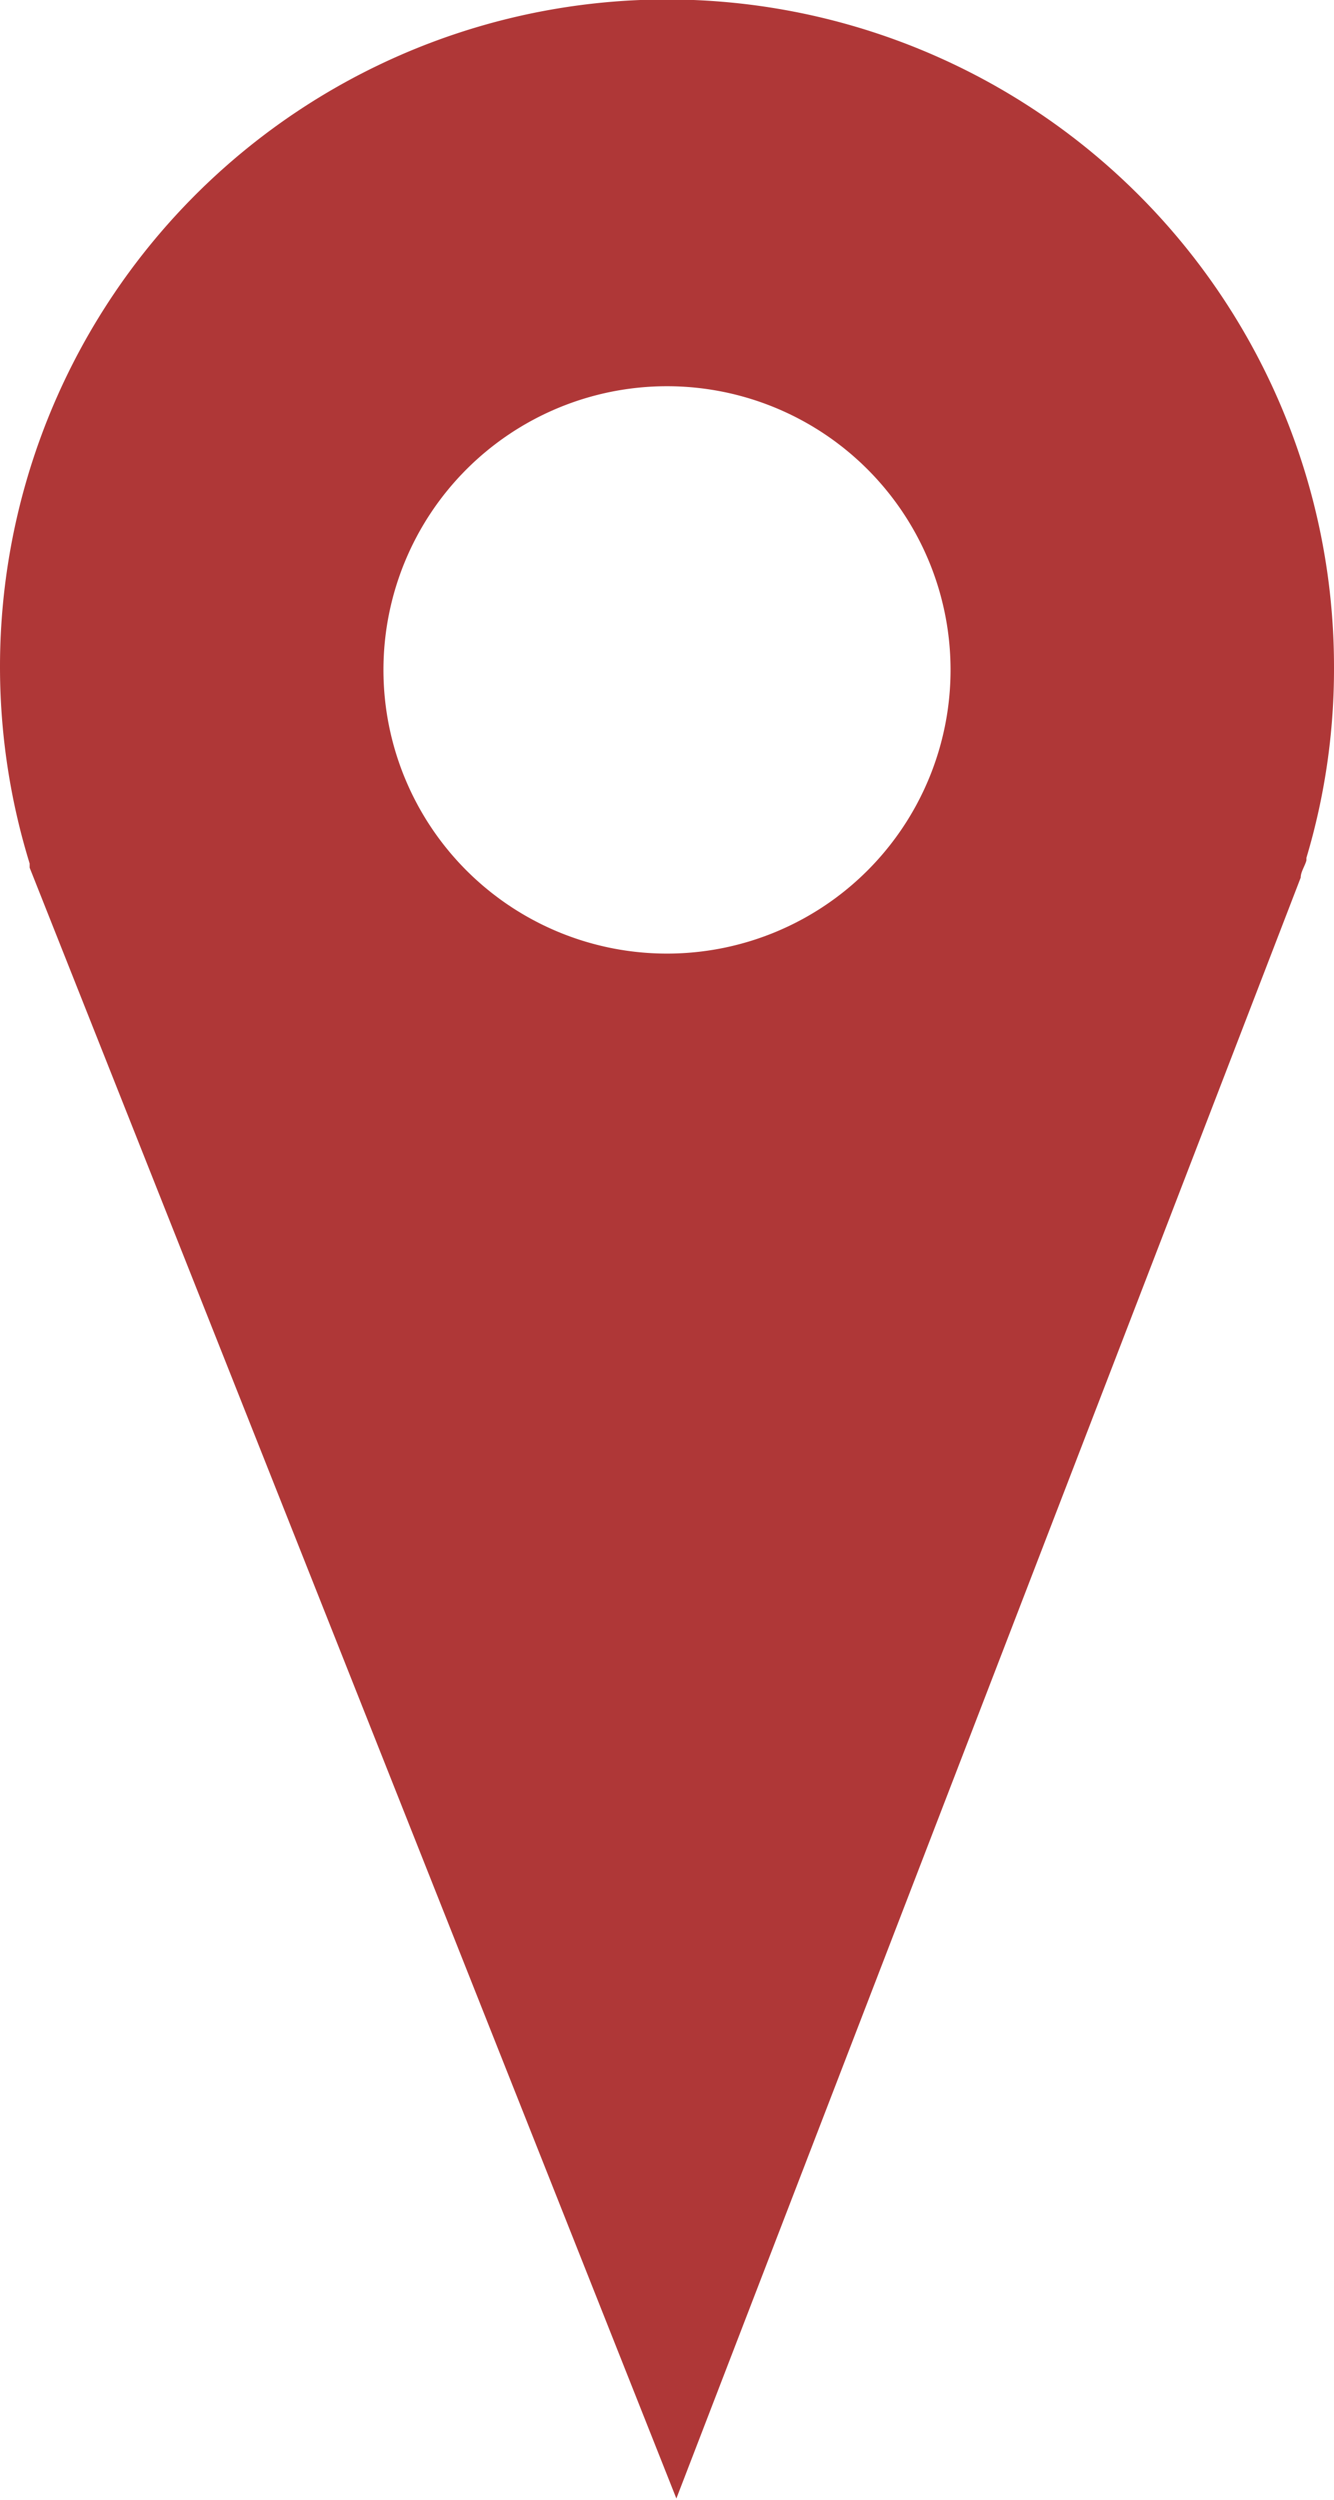 <svg id="Calque_1" data-name="Calque 1" xmlns="http://www.w3.org/2000/svg" viewBox="0 0 25.64 48.03"><defs><style>.cls-1{fill:#af3737;}</style></defs><path class="cls-1" d="M25.64,12.82A12.82,12.82,0,1,0,.57,16.59h0v0l0,.08L13,48,25,16.86c0-.11.08-.22.11-.33l0-.05h0A12.66,12.66,0,0,0,25.64,12.82Zm-12.82,5.5a5.45,5.45,0,1,1,5.45-5.45A5.45,5.45,0,0,1,12.82,18.32Z"/></svg>